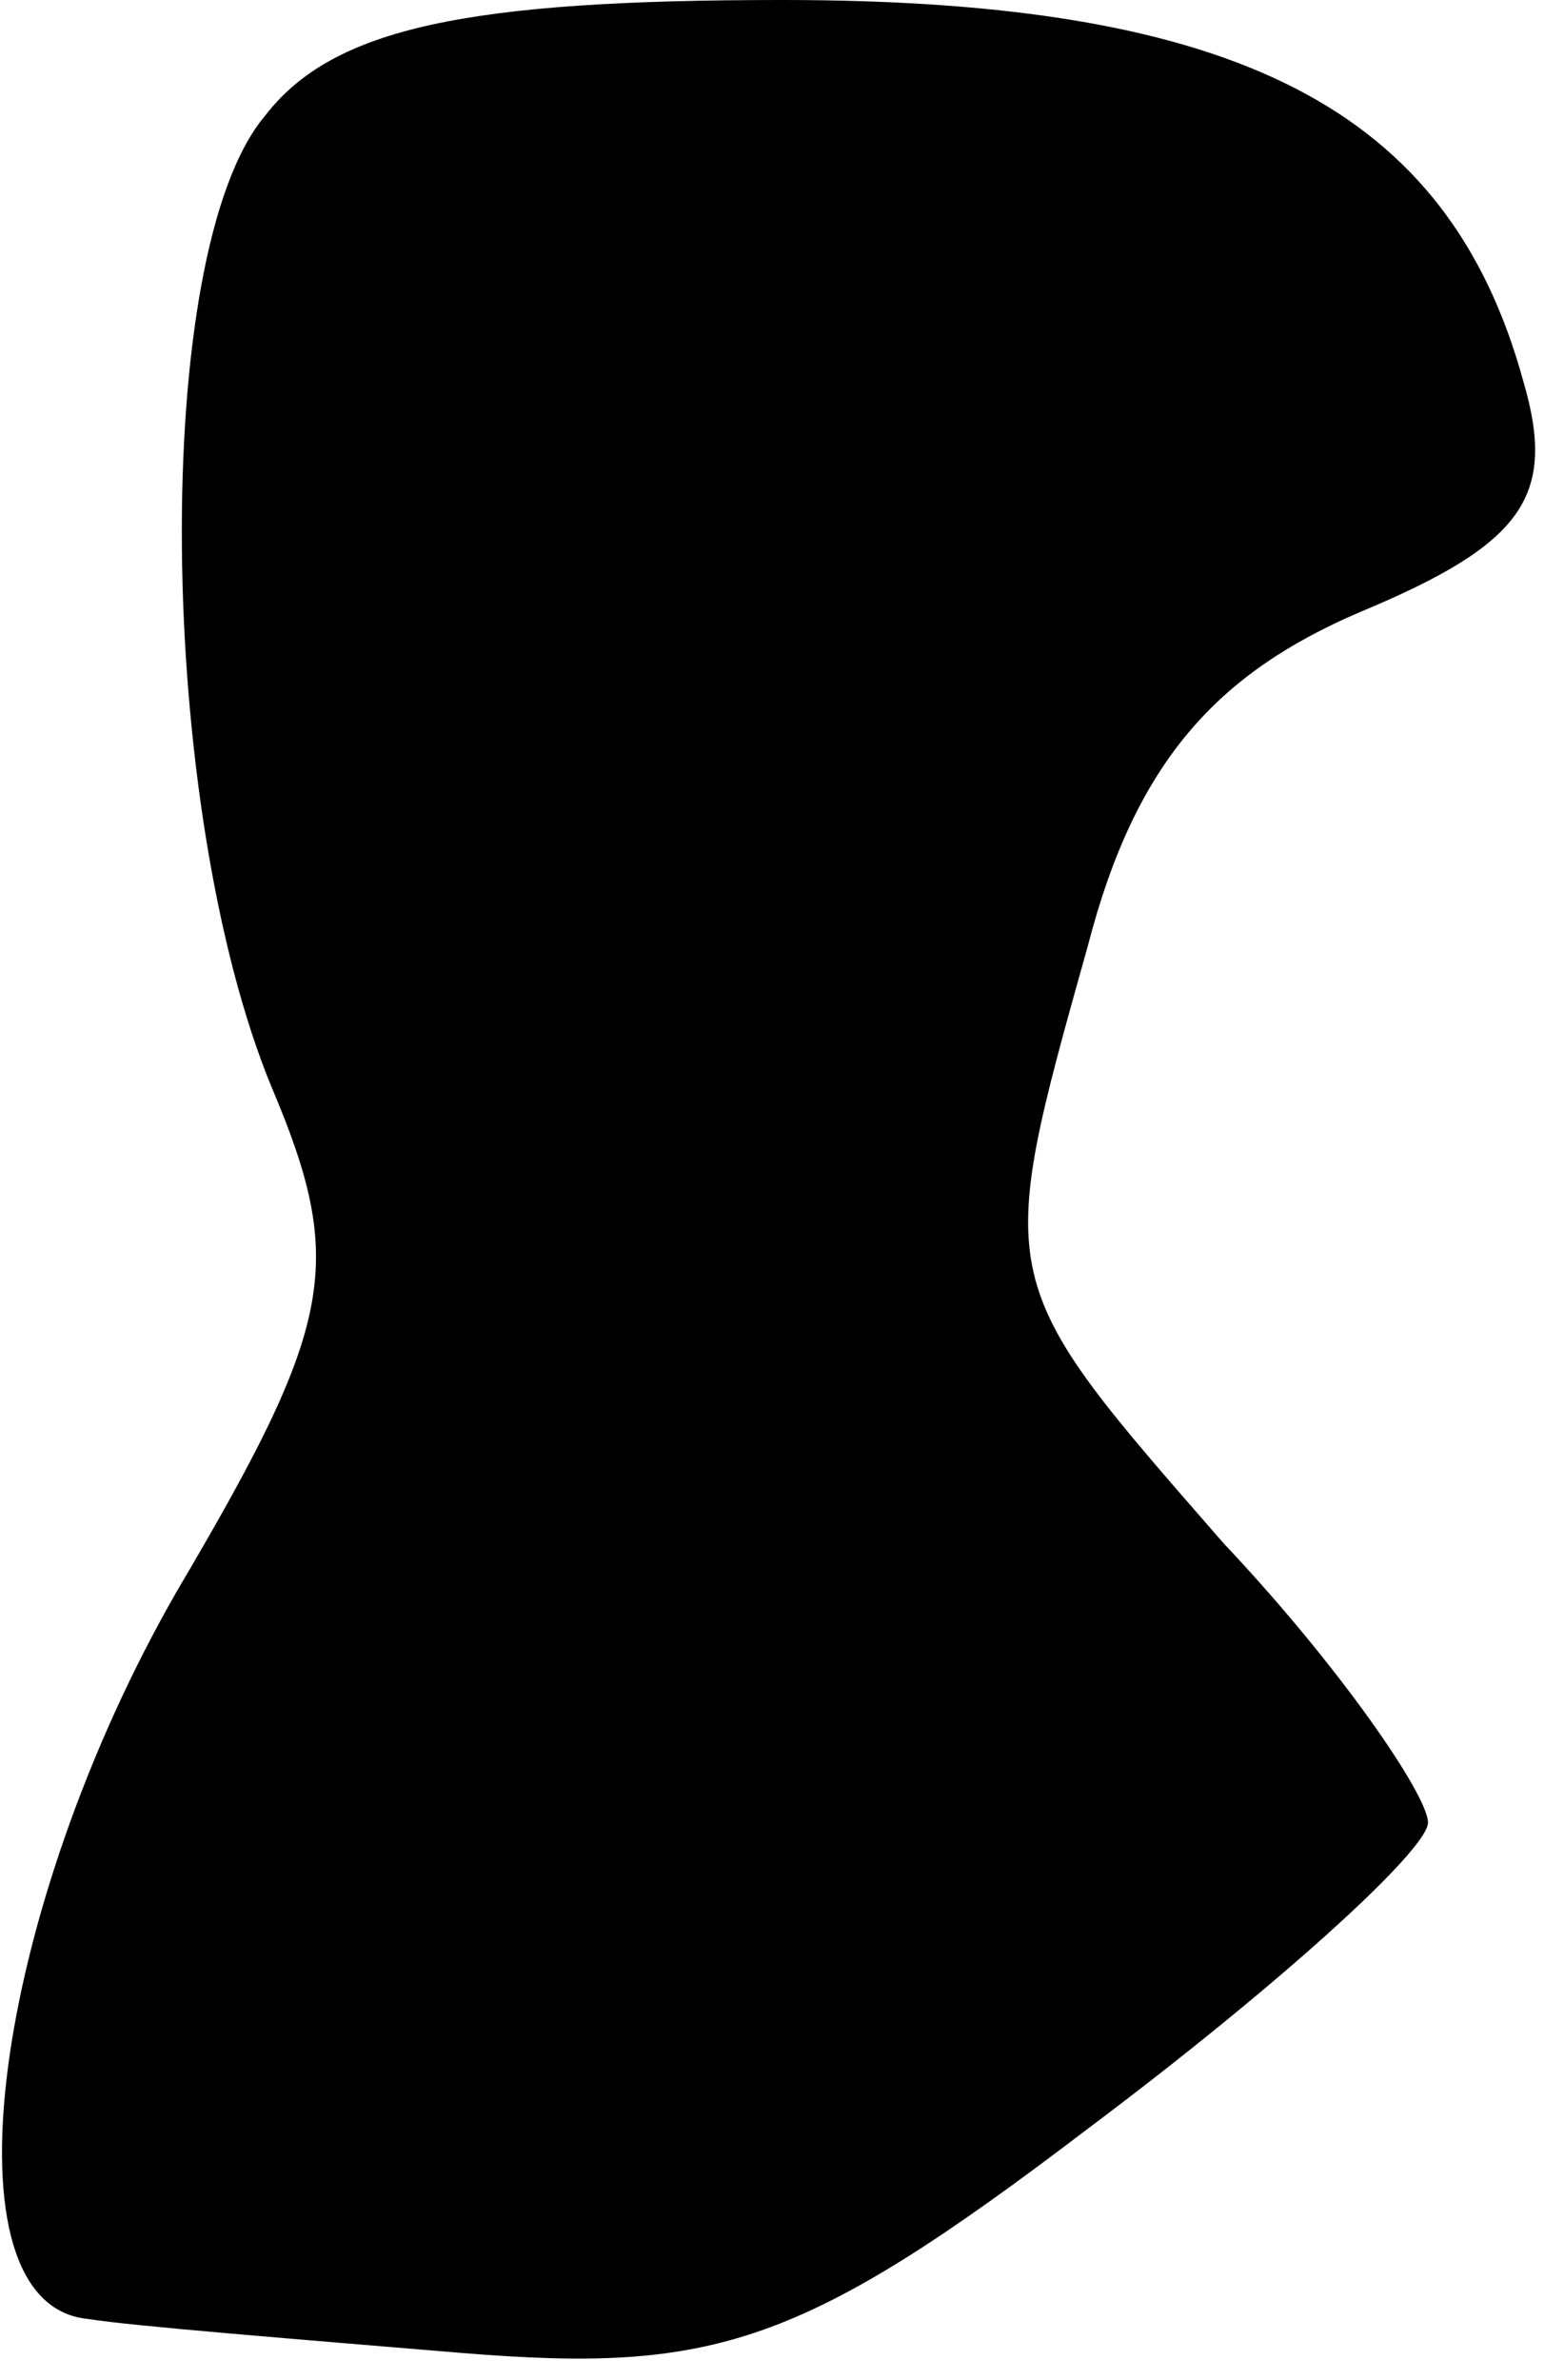 <?xml version="1.0" standalone="no"?>
<!DOCTYPE svg PUBLIC "-//W3C//DTD SVG 20010904//EN"
 "http://www.w3.org/TR/2001/REC-SVG-20010904/DTD/svg10.dtd">
<svg version="1.0" xmlns="http://www.w3.org/2000/svg"
 width="23pt" height="35pt" viewBox="0 0 23 35"
 preserveAspectRatio="xMidYMid meet">
<g transform="translate(0,35) scale(0.1,-0.1)"
fill="#000000" stroke="none">
<path fill="#000000" stroke="none" d="M39 333 c-17 -20 -16 -102 1 -143 11
-26 9 -35 -14 -74 -27 -47 -35 -105 -13 -107 6 -1 31 -3 55 -5 37 -3 50 1 92
33 28 21 50 41 50 45 0 4 -13 23 -30 41 -34 39 -34 38 -20 88 7 27 19 40 40
49 24 10 29 17 24 34 -11 40 -42 56 -109 56 -46 0 -66 -4 -76 -17z"/>
</g>
</svg>
